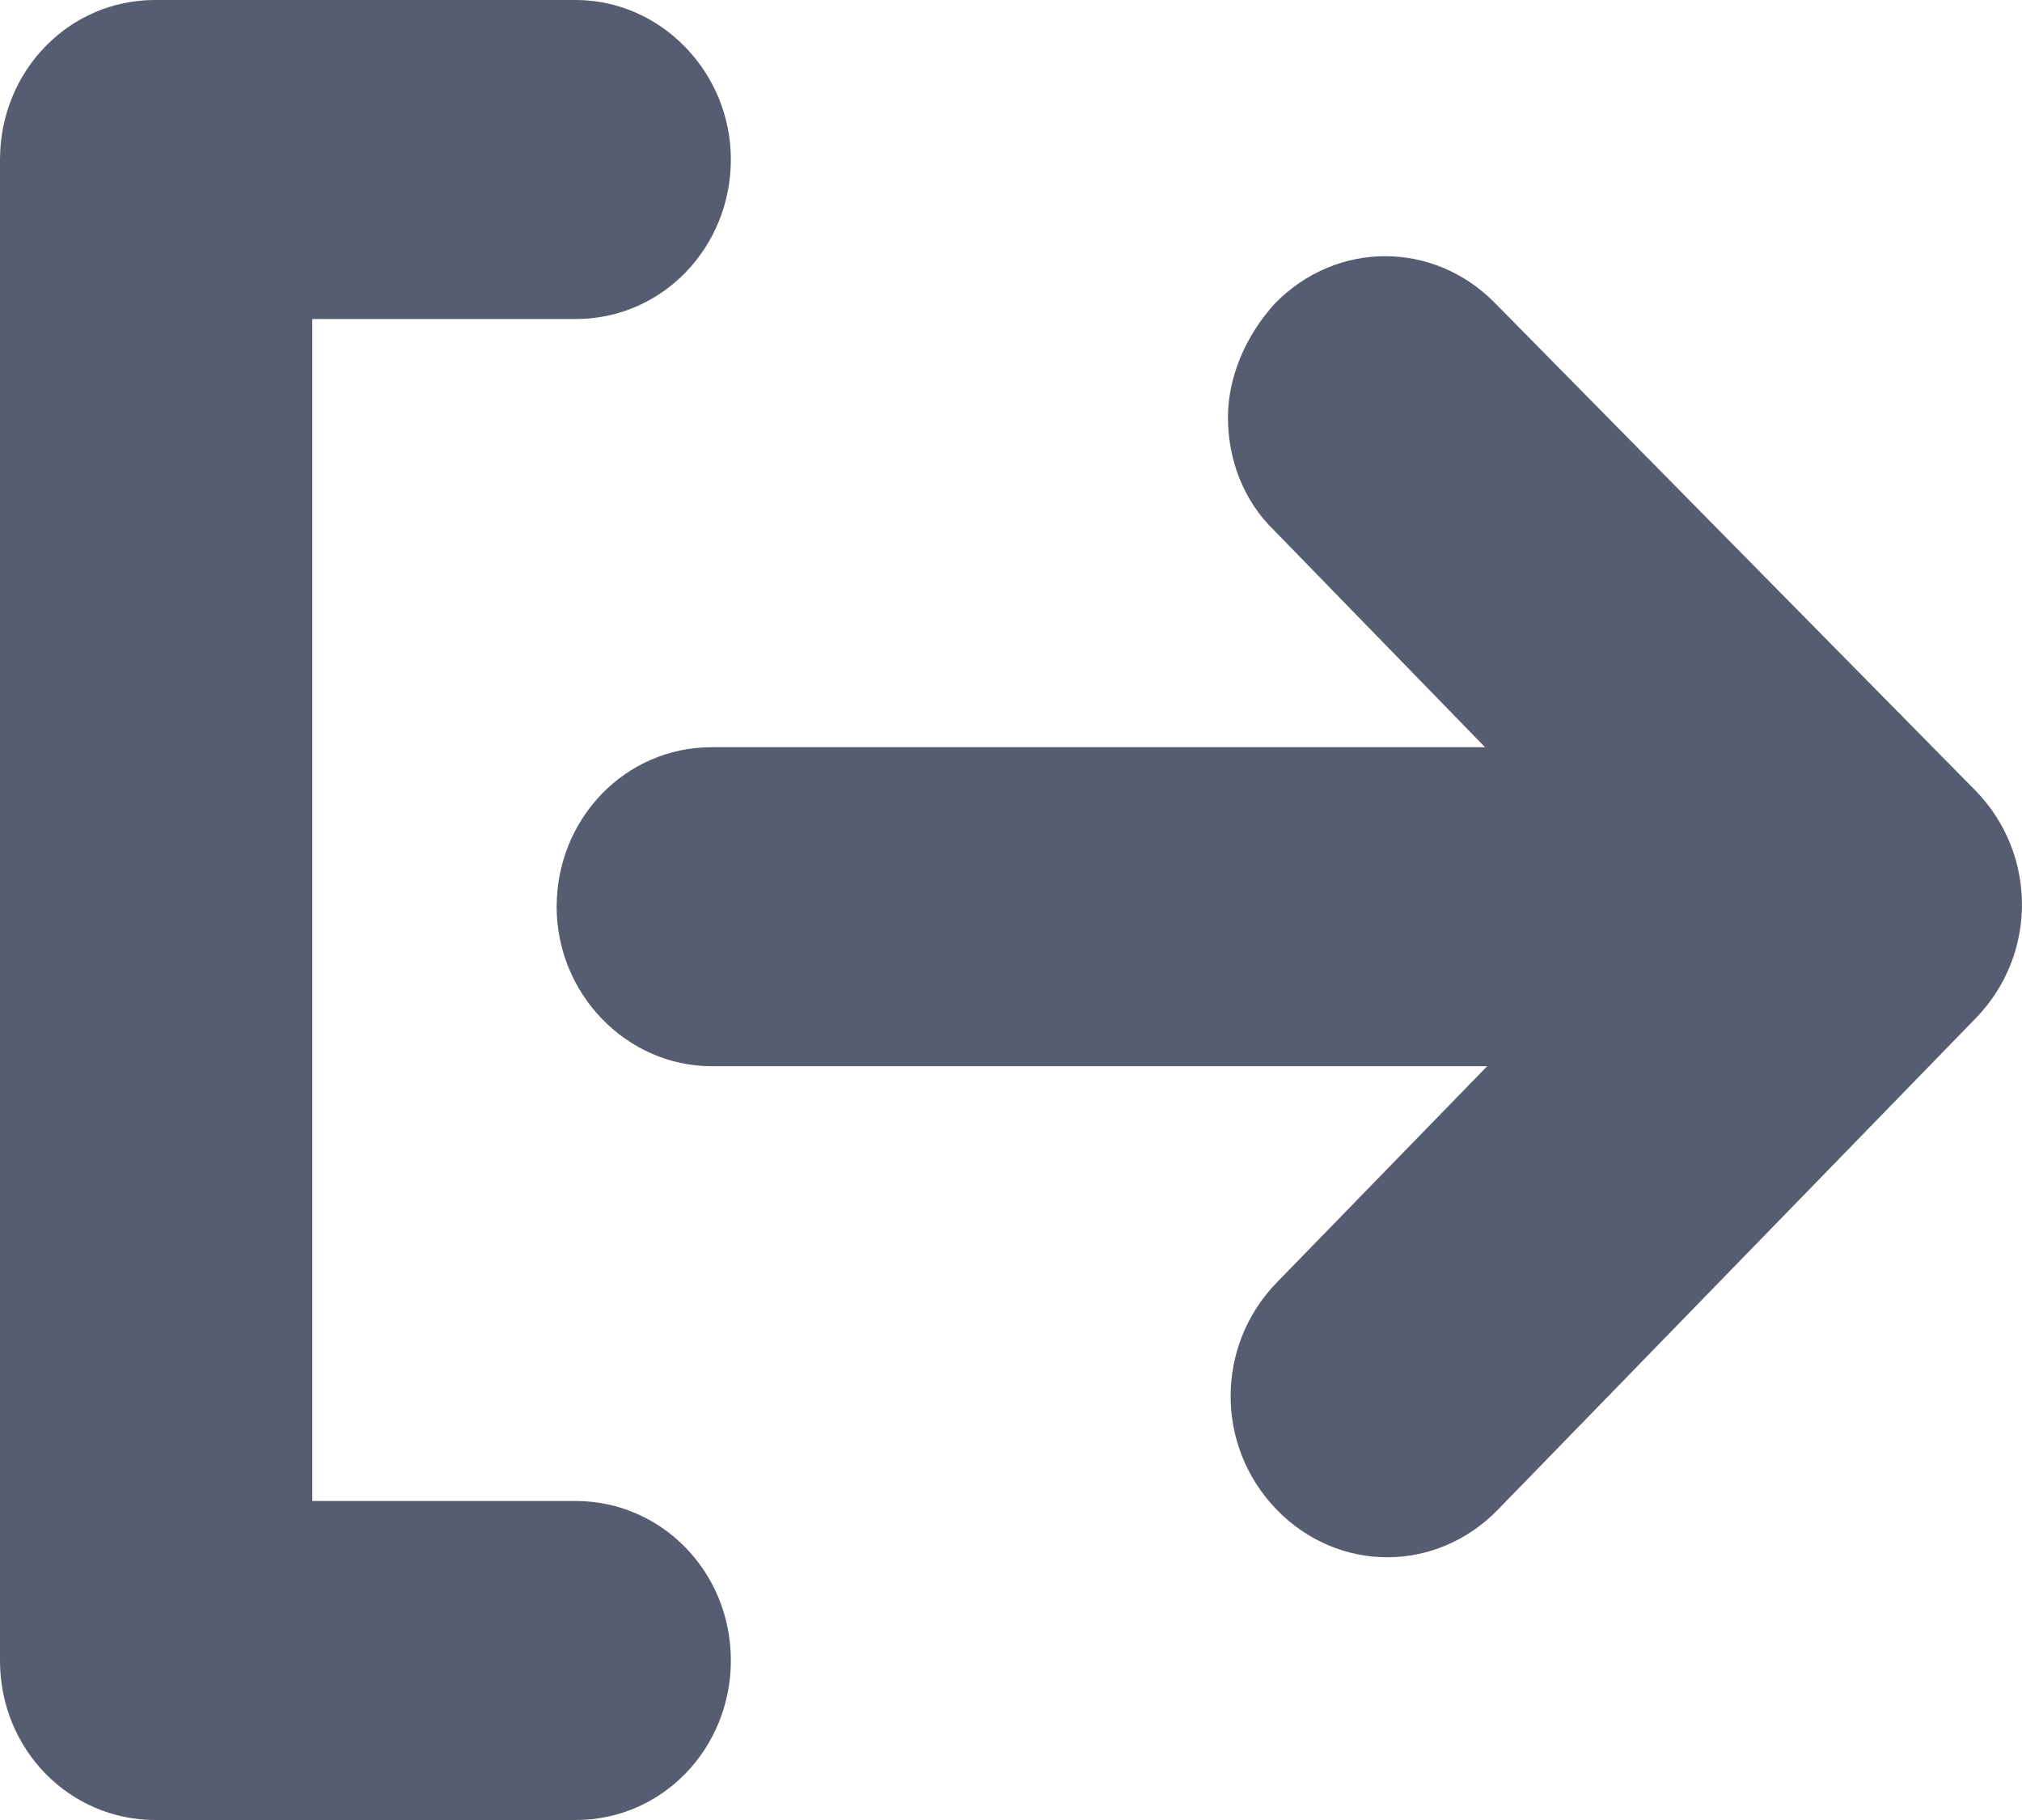 <svg width="20" height="18" viewBox="0 0 20 18" fill="none" xmlns="http://www.w3.org/2000/svg">
<path d="M12.146 4.127C12.146 4.538 12.293 4.948 12.608 5.251L14.689 7.39H7.04C6.178 7.39 5.506 8.103 5.506 8.968C5.506 9.832 6.199 10.545 7.04 10.545H14.71L12.629 12.684C12.02 13.311 12.02 14.305 12.629 14.932C13.239 15.558 14.205 15.558 14.815 14.932L19.543 10.07C20.152 9.443 20.152 8.449 19.543 7.822L14.794 3.004C14.184 2.377 13.218 2.377 12.608 3.004C12.314 3.328 12.146 3.738 12.146 4.127Z" fill="#575D70"/>
<path d="M7.229 16.423C7.229 15.537 6.535 14.845 5.695 14.845H3.089V3.155H5.695C6.556 3.155 7.229 2.442 7.229 1.577C7.229 0.713 6.535 0 5.695 0H1.534C0.672 0 0 0.713 0 1.577V16.423C0 17.308 0.693 18 1.534 18H5.695C6.556 18 7.229 17.287 7.229 16.423Z" fill="#575D70"/>
</svg>
